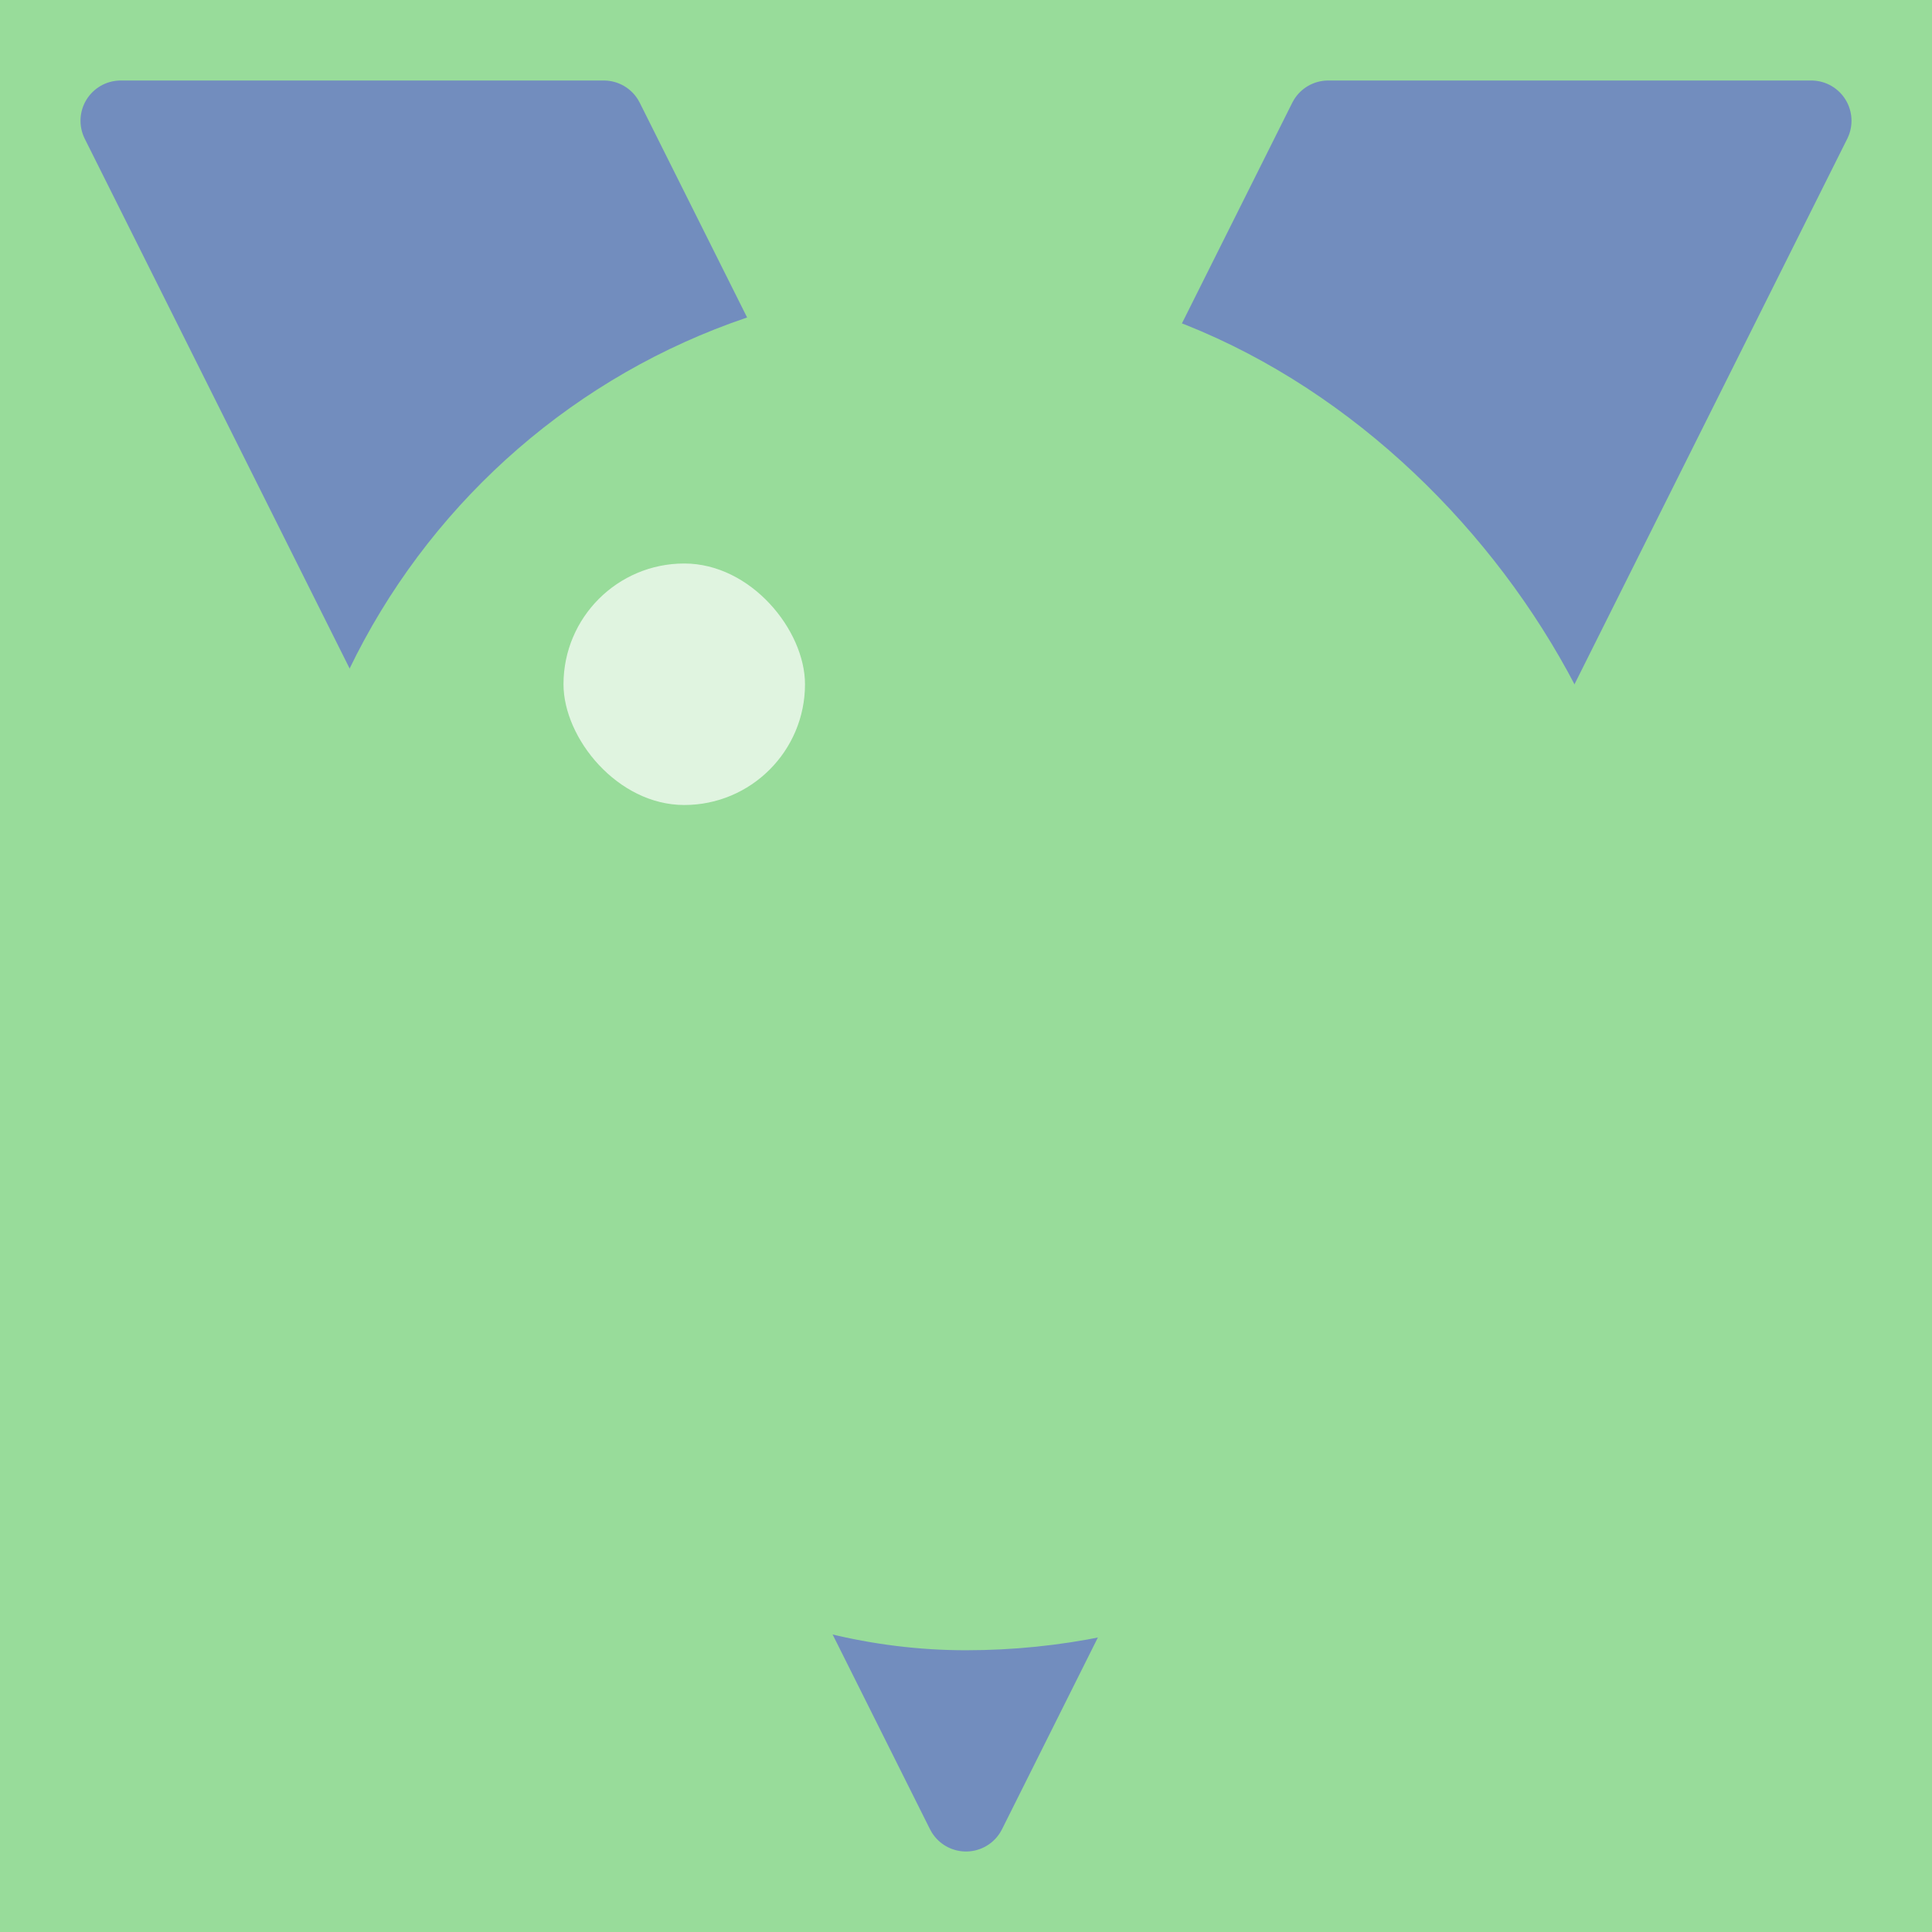 <svg xmlns="http://www.w3.org/2000/svg" id="svg16" version="1.1" viewBox="0 0 192 192">
  <defs id="defs4">
    <style id="style2">
      .a {
        fill: none;
        stroke: #b1b5bd;
        stroke-linecap: round;
        stroke-linejoin: round;
        isolation: isolate;
        opacity: .63
      }
    </style>
  </defs>
  <rect id="rect820" width="100%" height="100%"
    style="opacity:1;vector-effect:none;fill:#98dc9a;fill-opacity:1;fill-rule:evenodd;stroke:none;stroke-width:8;stroke-linecap:round;stroke-linejoin:round;stroke-miterlimit:4;stroke-dasharray:none;stroke-opacity:1;paint-order:stroke fill markers" />
  <path id="path818" d="M12 12h48l36 72 36-72h48L96 180Z"
    style="fill:#728dbe;stroke:#728dbe;stroke-width:8;stroke-linecap:round;stroke-linejoin:round;stroke-miterlimit:4;stroke-dasharray:none;stroke-opacity:1" />
  <rect id="rect820-9" width="136" height="136" x="28" y="28" ry="68"
    style="opacity:1;vector-effect:none;fill:#98dc9a;fill-opacity:1;fill-rule:evenodd;stroke:none;stroke-width:7.158;stroke-linecap:round;stroke-linejoin:round;stroke-miterlimit:4;stroke-dasharray:none;stroke-opacity:1;paint-order:stroke fill markers" />
  <rect id="rect819" width="24" height="24" x="56" y="56" ry="12"
    style="opacity:1;vector-effect:none;fill:#e0f4e0;fill-opacity:1;fill-rule:evenodd;paint-order:stroke fill markers" />
</svg>
